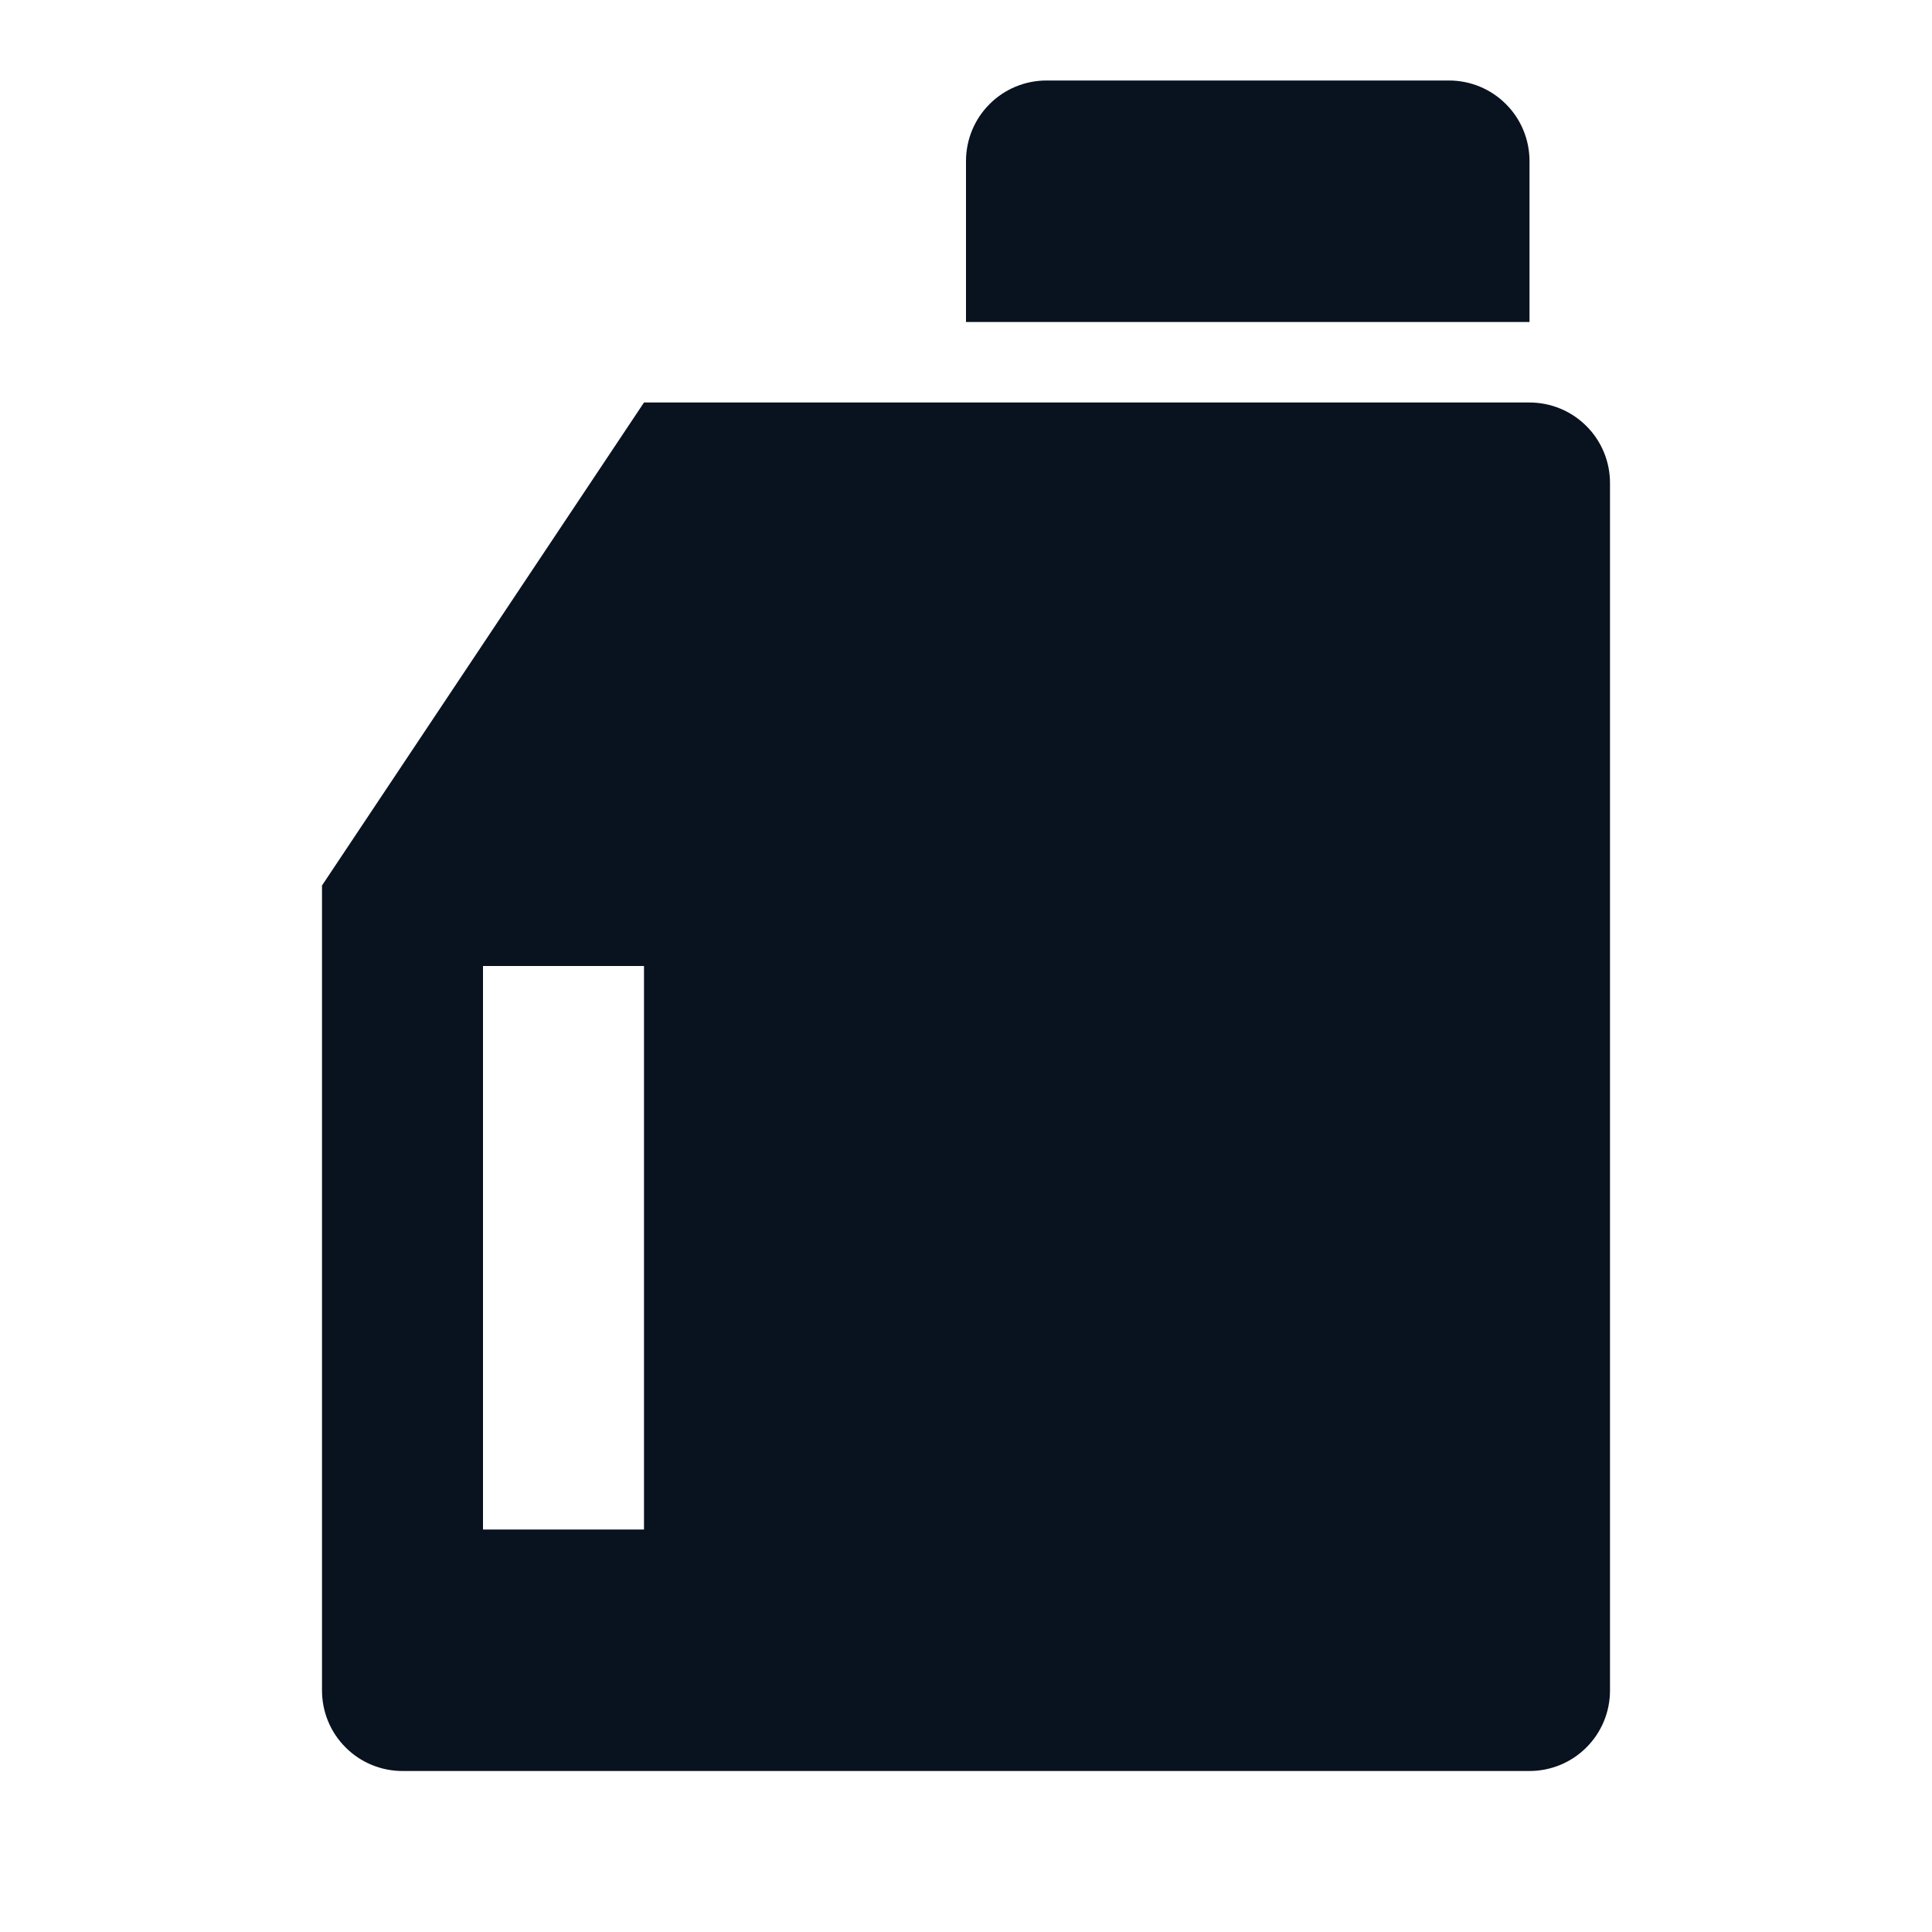 <svg width="24" height="24" viewBox="0 0 24 24" fill="none" xmlns="http://www.w3.org/2000/svg">
<g clip-path="url(#clip0_11_49314)">
<path d="M8 5H19C19.265 5 19.52 5.105 19.707 5.293C19.895 5.48 20 5.735 20 6V21C20 21.265 19.895 21.52 19.707 21.707C19.52 21.895 19.265 22 19 22H5C4.735 22 4.48 21.895 4.293 21.707C4.105 21.52 4 21.265 4 21V11L8 5ZM13 1H18C18.265 1 18.52 1.105 18.707 1.293C18.895 1.48 19 1.735 19 2V4H12V2C12 1.735 12.105 1.48 12.293 1.293C12.48 1.105 12.735 1 13 1ZM6 12V19H8V12H6Z" fill="#09121F"/>
</g>
<defs>
<clipPath id="clip0_11_49314">
<rect width="24" height="24" fill="white"/>
</clipPath>
</defs>
</svg>
